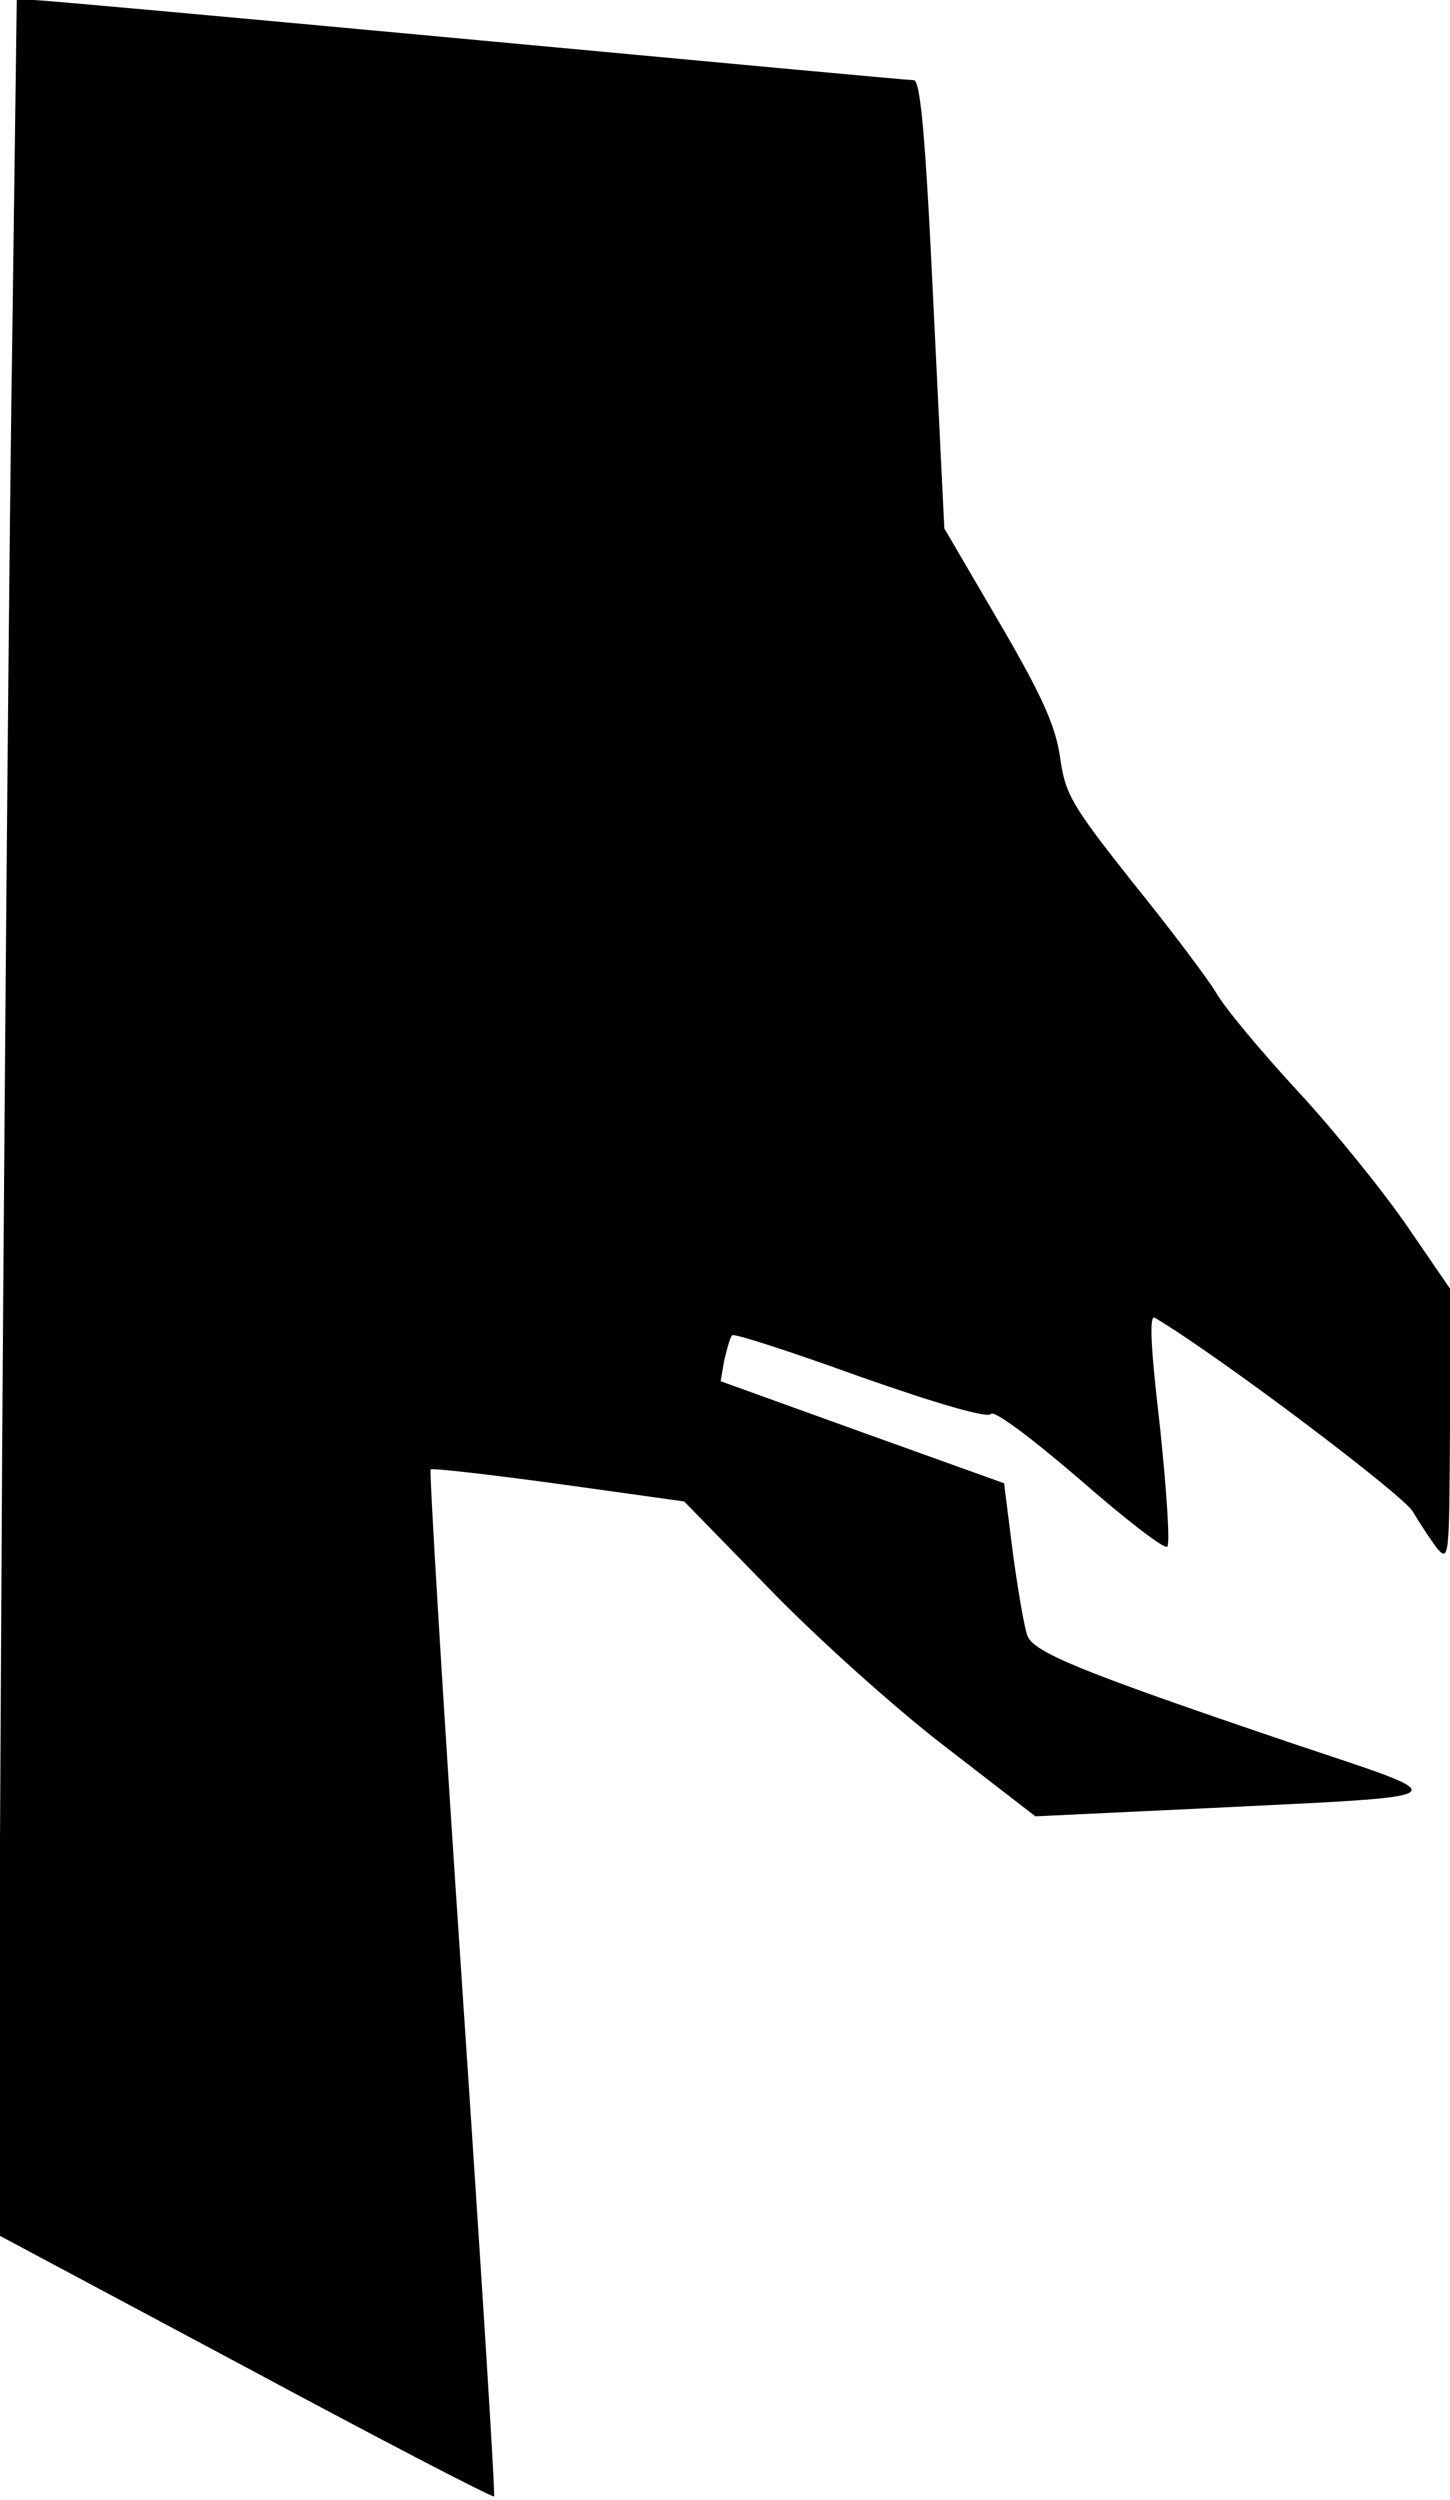 <?xml version="1.0" standalone="no"?>
<!DOCTYPE svg PUBLIC "-//W3C//DTD SVG 20010904//EN"
 "http://www.w3.org/TR/2001/REC-SVG-20010904/DTD/svg10.dtd">
<svg version="1.0" xmlns="http://www.w3.org/2000/svg"
 width="199pt" height="343pt" viewBox="0 0 199 343"
 preserveAspectRatio="xMidYMid meet">
<g transform="translate(0,343) scale(0.1,-0.1)"
fill="#000000" stroke="none">
<path fill="#000000" stroke="none" d="M17 2978 c-4 -249 -10 -939 -14 -1533
l-6 -1081 339 -181 c186 -100 340 -180 342 -178 2 2 -18 318 -44 704 -26 386
-45 703 -43 705 2 2 81 -7 176 -20 l172 -24 118 -121 c65 -67 173 -164 241
-216 l123 -95 232 11 c362 18 353 11 115 91 -283 96 -350 123 -358 146 -4 10
-13 62 -20 114 l-12 95 -195 70 -194 70 5 29 c4 16 8 32 11 34 2 3 82 -23 176
-57 108 -38 175 -57 179 -51 4 6 57 -34 121 -89 63 -55 117 -97 121 -93 4 4
-1 78 -10 164 -13 111 -15 155 -7 150 89 -53 342 -244 354 -266 9 -15 24 -38
33 -50 17 -20 17 -12 18 167 l0 189 -59 86 c-33 48 -100 131 -150 185 -49 53
-100 114 -112 135 -12 20 -64 89 -115 152 -83 105 -92 120 -99 170 -6 43 -24
84 -83 185 l-76 130 -15 308 c-11 235 -18 307 -27 307 -7 0 -277 25 -599 55
-323 30 -597 55 -609 55 l-23 0 -6 -452z"/>
</g>
</svg>
